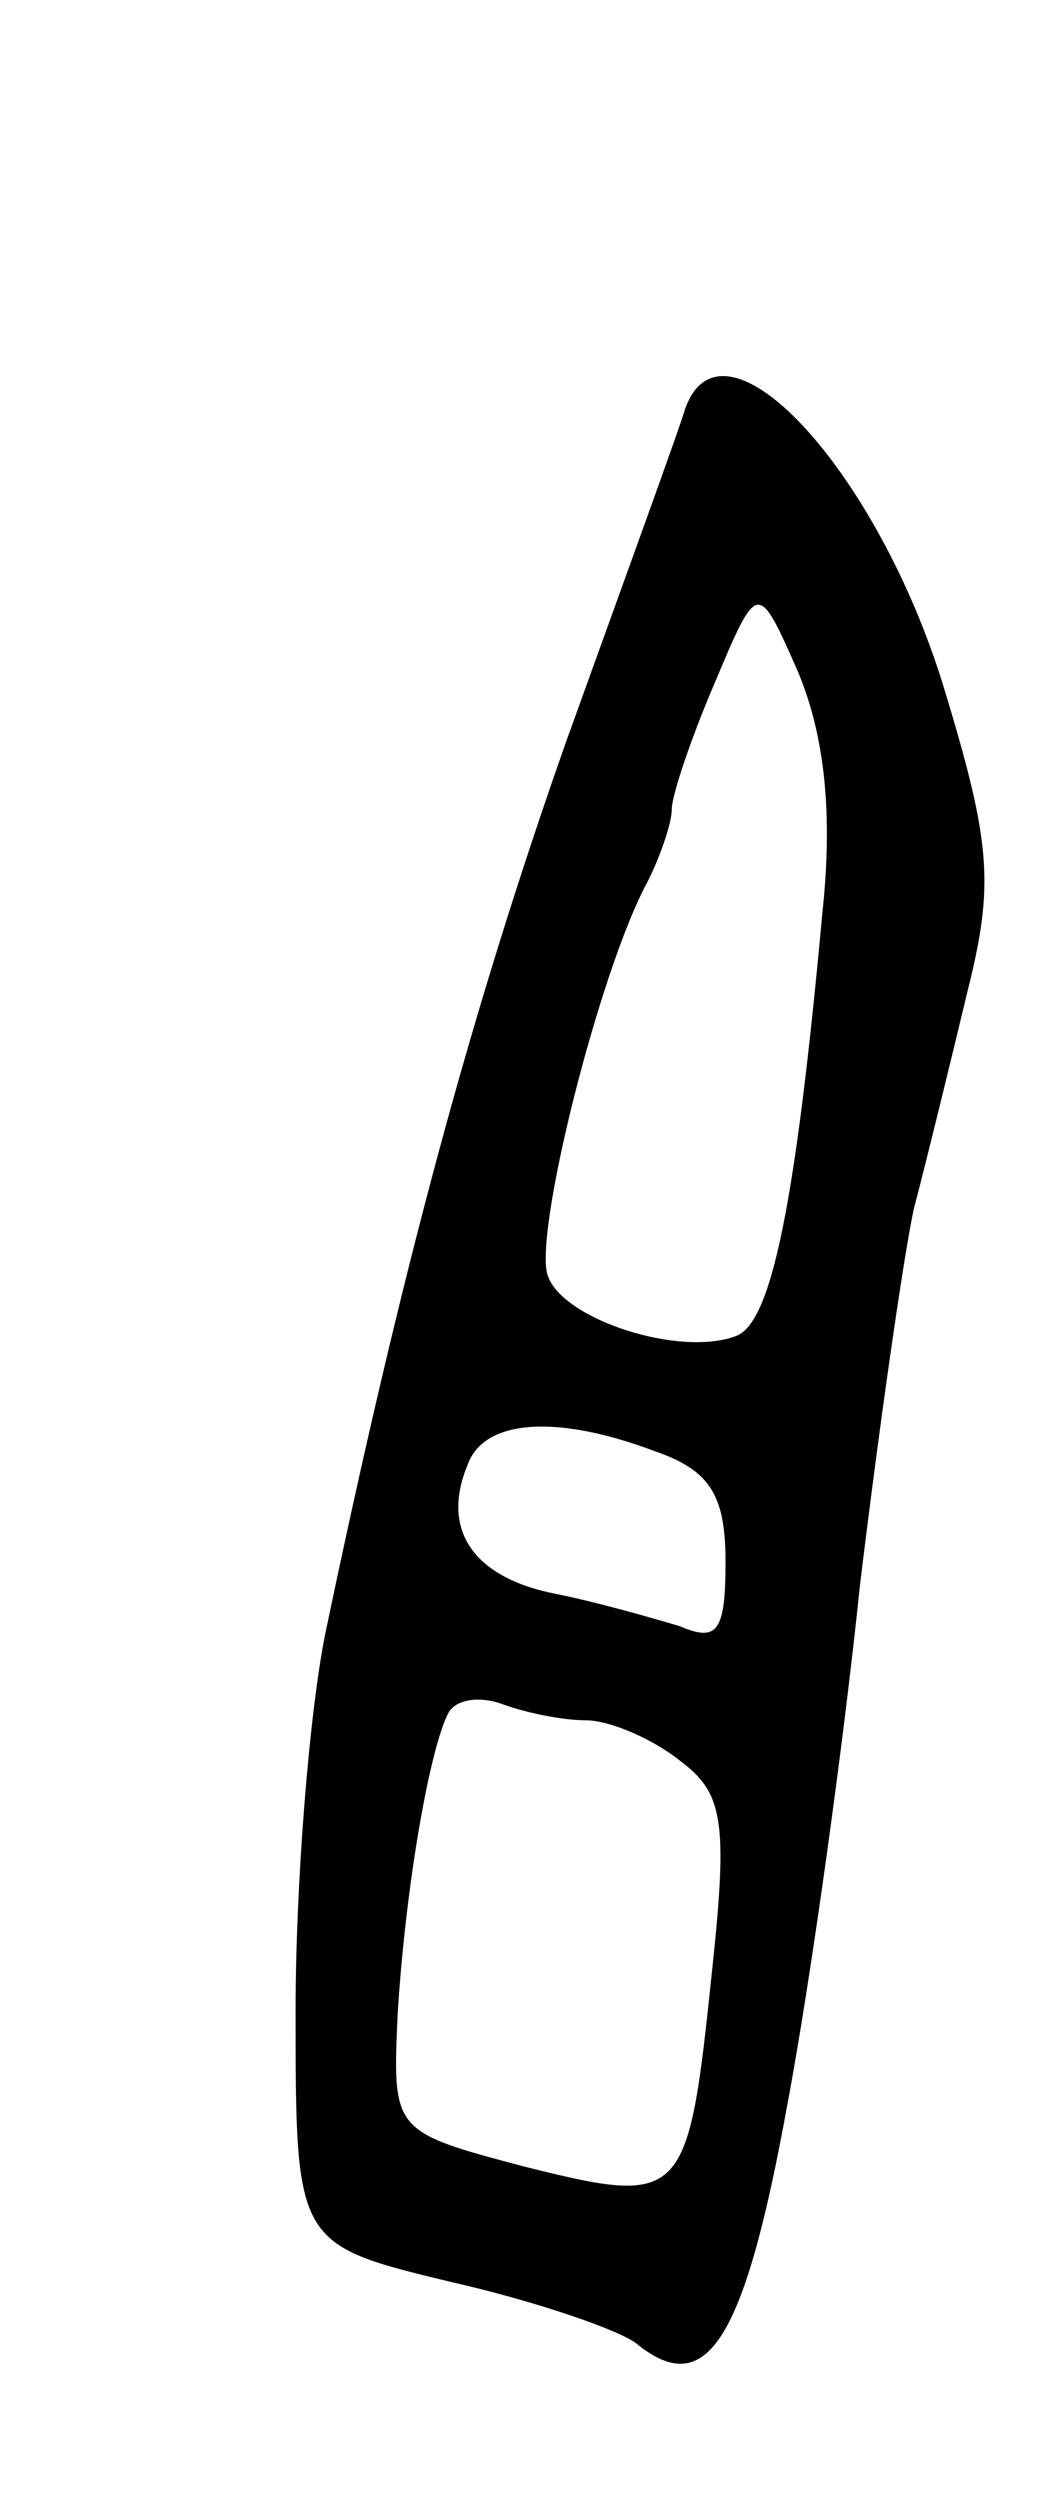 <svg version="1.0" xmlns="http://www.w3.org/2000/svg"
 width="39pt" height="93pt" viewBox="0 0 39 93"
 preserveAspectRatio="xMidYMid meet">
<g transform="translate(0,93) scale(0.1,-0.1)"
fill="#000000" stroke="none">
<path d="M255 778 c-2 -7 -22 -62 -44 -123 -36 -102 -62 -199 -90 -333 -6 -30
-11 -93 -11 -140 0 -87 0 -87 58 -101 31 -7 63 -18 69 -23 26 -21 40 1 56 89
9 48 21 135 27 193 7 58 16 121 20 140 5 19 14 56 20 81 10 40 9 55 -9 114
-25 81 -82 142 -96 103z m51 -188 c-10 -109 -19 -152 -32 -157 -21 -8 -64 6
-70 22 -6 14 19 114 37 147 5 10 9 22 9 27 0 5 7 26 16 47 16 38 16 38 31 4
10 -24 13 -53 9 -90z m-62 -200 c20 -7 26 -16 26 -41 0 -26 -3 -30 -17 -24
-10 3 -31 9 -46 12 -31 6 -43 24 -33 48 6 17 33 19 70 5z m-26 -100 c9 0 25
-7 35 -15 16 -12 18 -22 12 -78 -9 -86 -10 -88 -70 -73 -49 13 -49 13 -47 57
3 48 12 99 19 112 3 5 12 6 20 3 8 -3 22 -6 31 -6z"/>
</g>
</svg>
